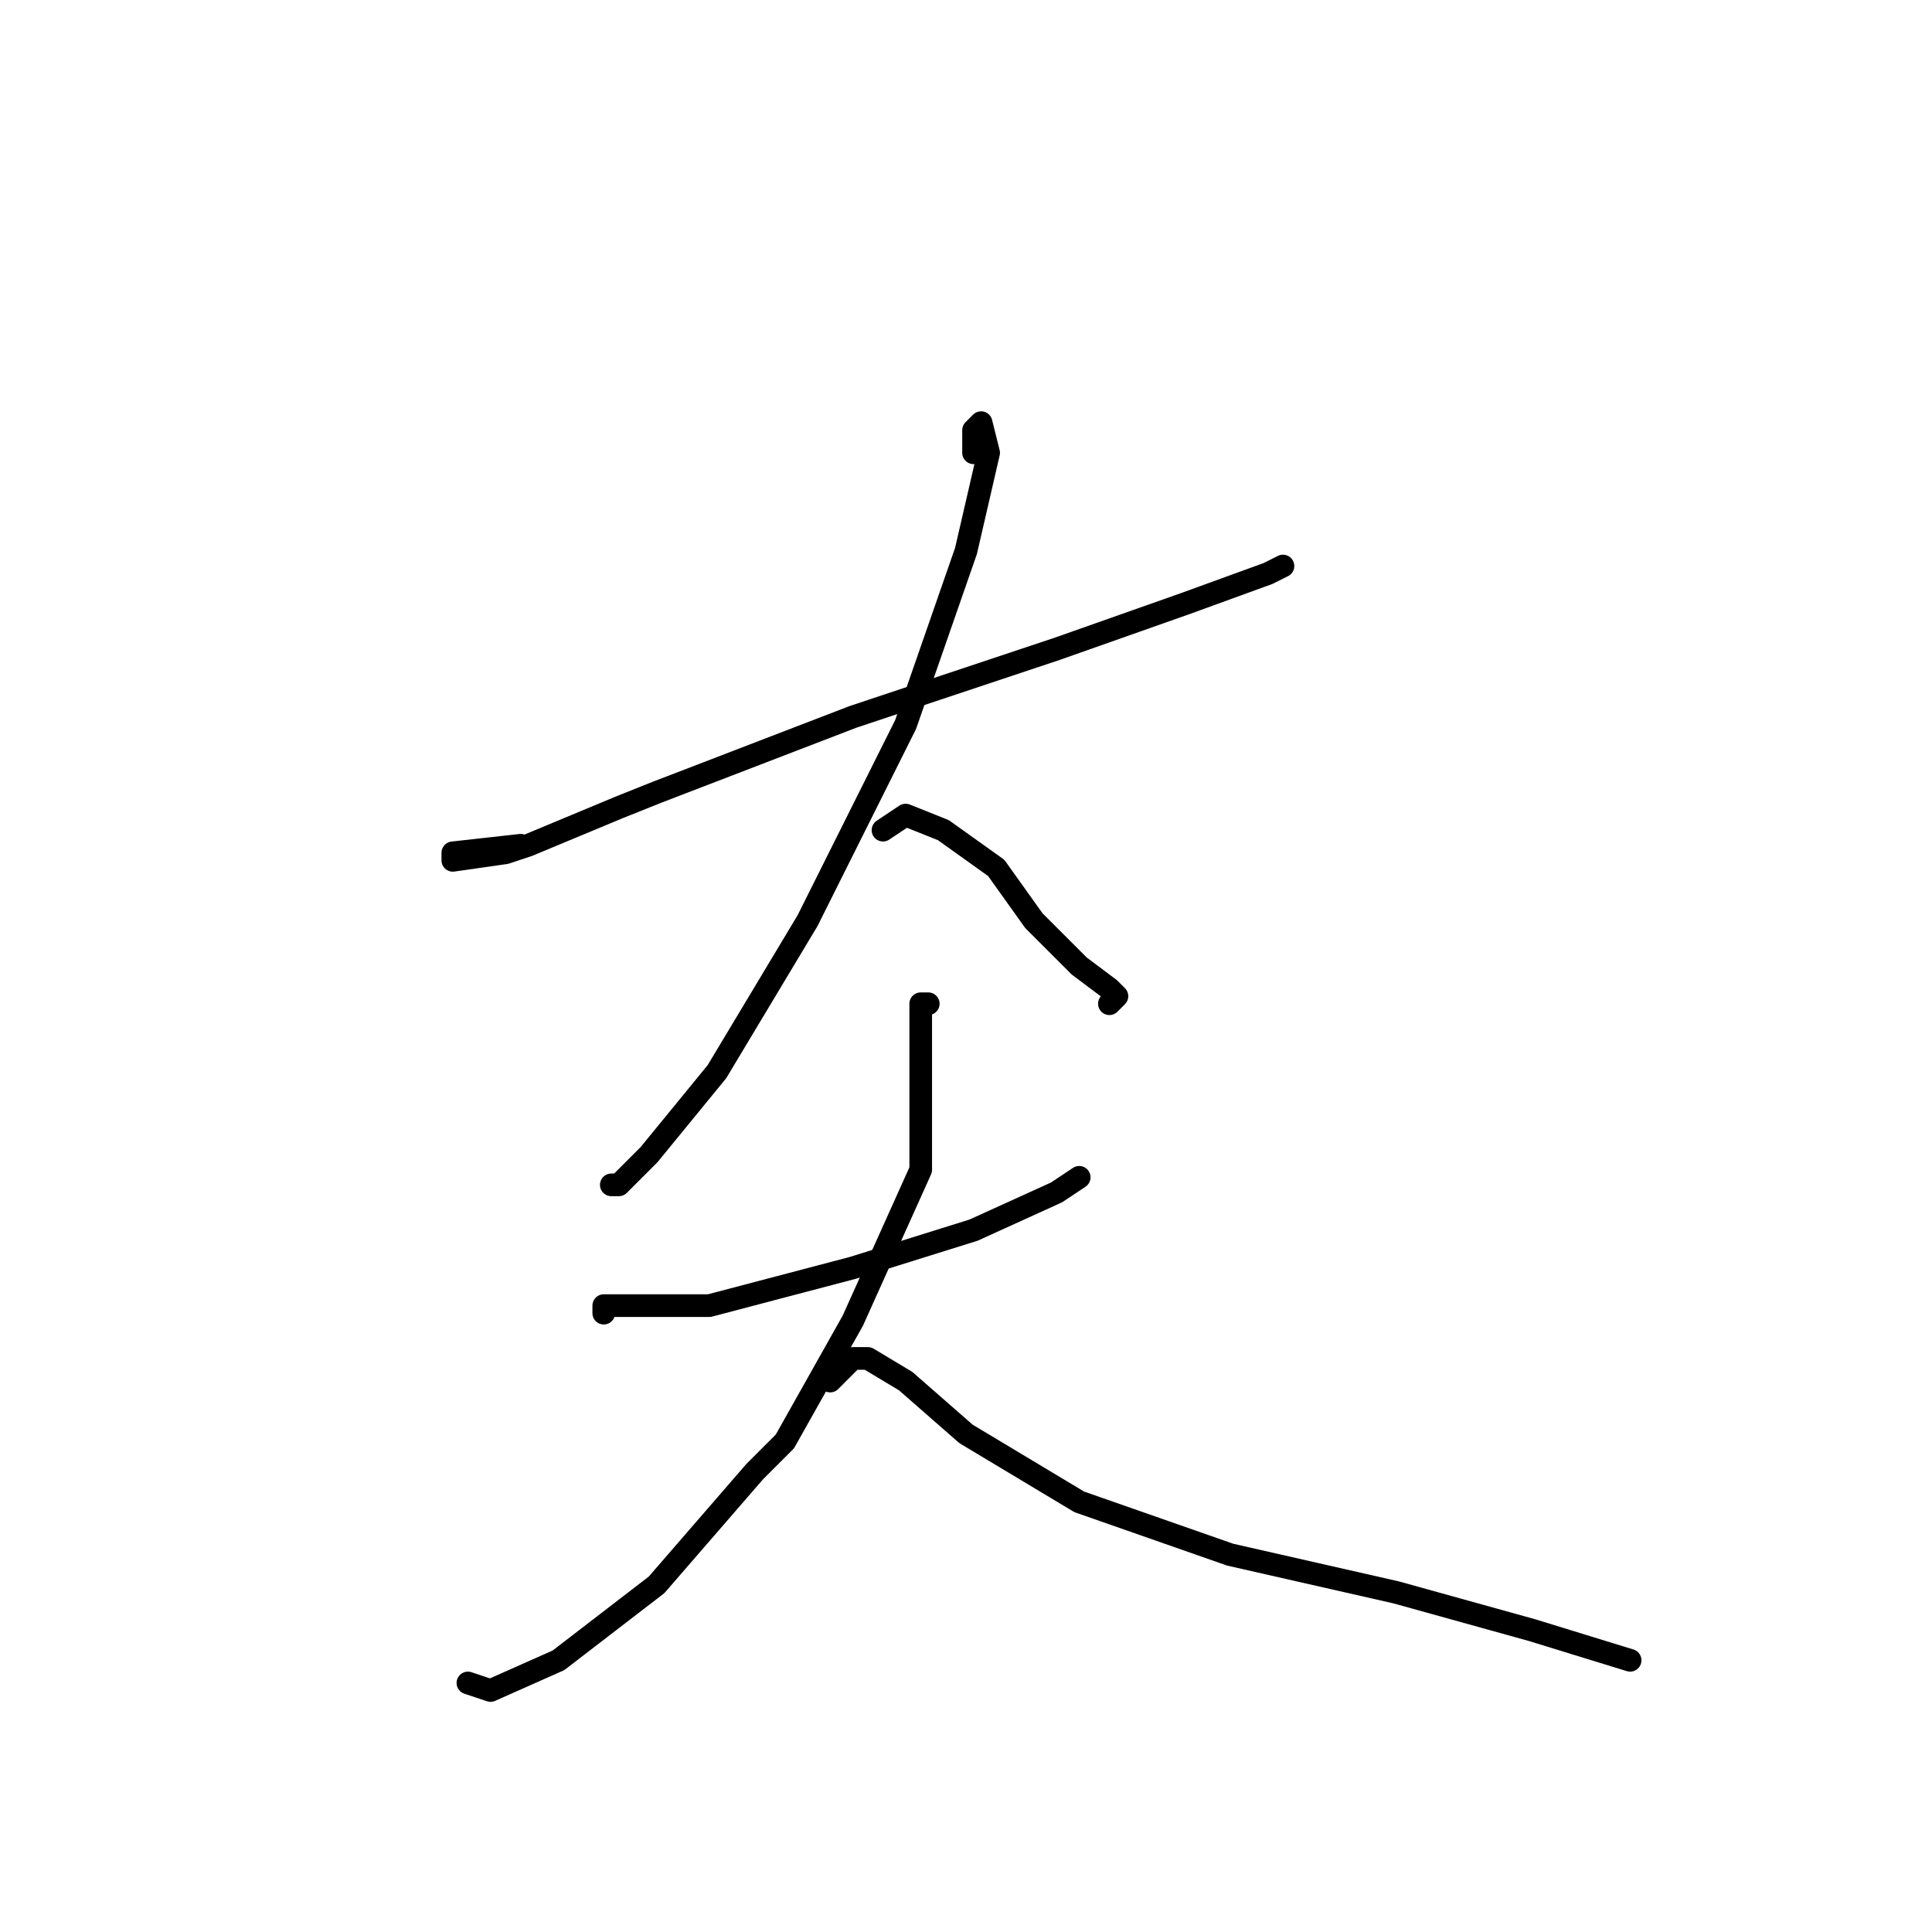 <?xml version="1.0" standalone="no"?>
    <svg width="256" height="256" xmlns="http://www.w3.org/2000/svg" version="1.1">
    <polyline stroke="black" stroke-width="3" stroke-linecap="round" fill="transparent" stroke-linejoin="round" points="69 112 60 113 60 114 67 113 70 112 82 107 87 105 113 95 140 86 157 80 168 76 170 75 170 75 " />
        <polyline stroke="black" stroke-width="3" stroke-linecap="round" fill="transparent" stroke-linejoin="round" points="129 60 129 57 130 56 131 60 128 73 120 96 110 116 107 122 95 142 86 153 82 157 81 157 81 157 " />
        <polyline stroke="black" stroke-width="3" stroke-linecap="round" fill="transparent" stroke-linejoin="round" points="117 110 120 108 125 110 132 115 137 122 143 128 147 131 148 132 147 133 147 133 " />
        <polyline stroke="black" stroke-width="3" stroke-linecap="round" fill="transparent" stroke-linejoin="round" points="80 174 80 173 82 173 94 173 113 168 129 163 140 158 143 156 143 156 " />
        <polyline stroke="black" stroke-width="3" stroke-linecap="round" fill="transparent" stroke-linejoin="round" points="123 133 122 133 122 140 122 155 113 175 104 191 100 195 87 210 74 220 65 224 62 223 62 223 " />
        <polyline stroke="black" stroke-width="3" stroke-linecap="round" fill="transparent" stroke-linejoin="round" points="110 183 113 180 115 180 120 183 128 190 143 199 163 206 185 211 203 216 216 220 216 220 " />
        </svg>